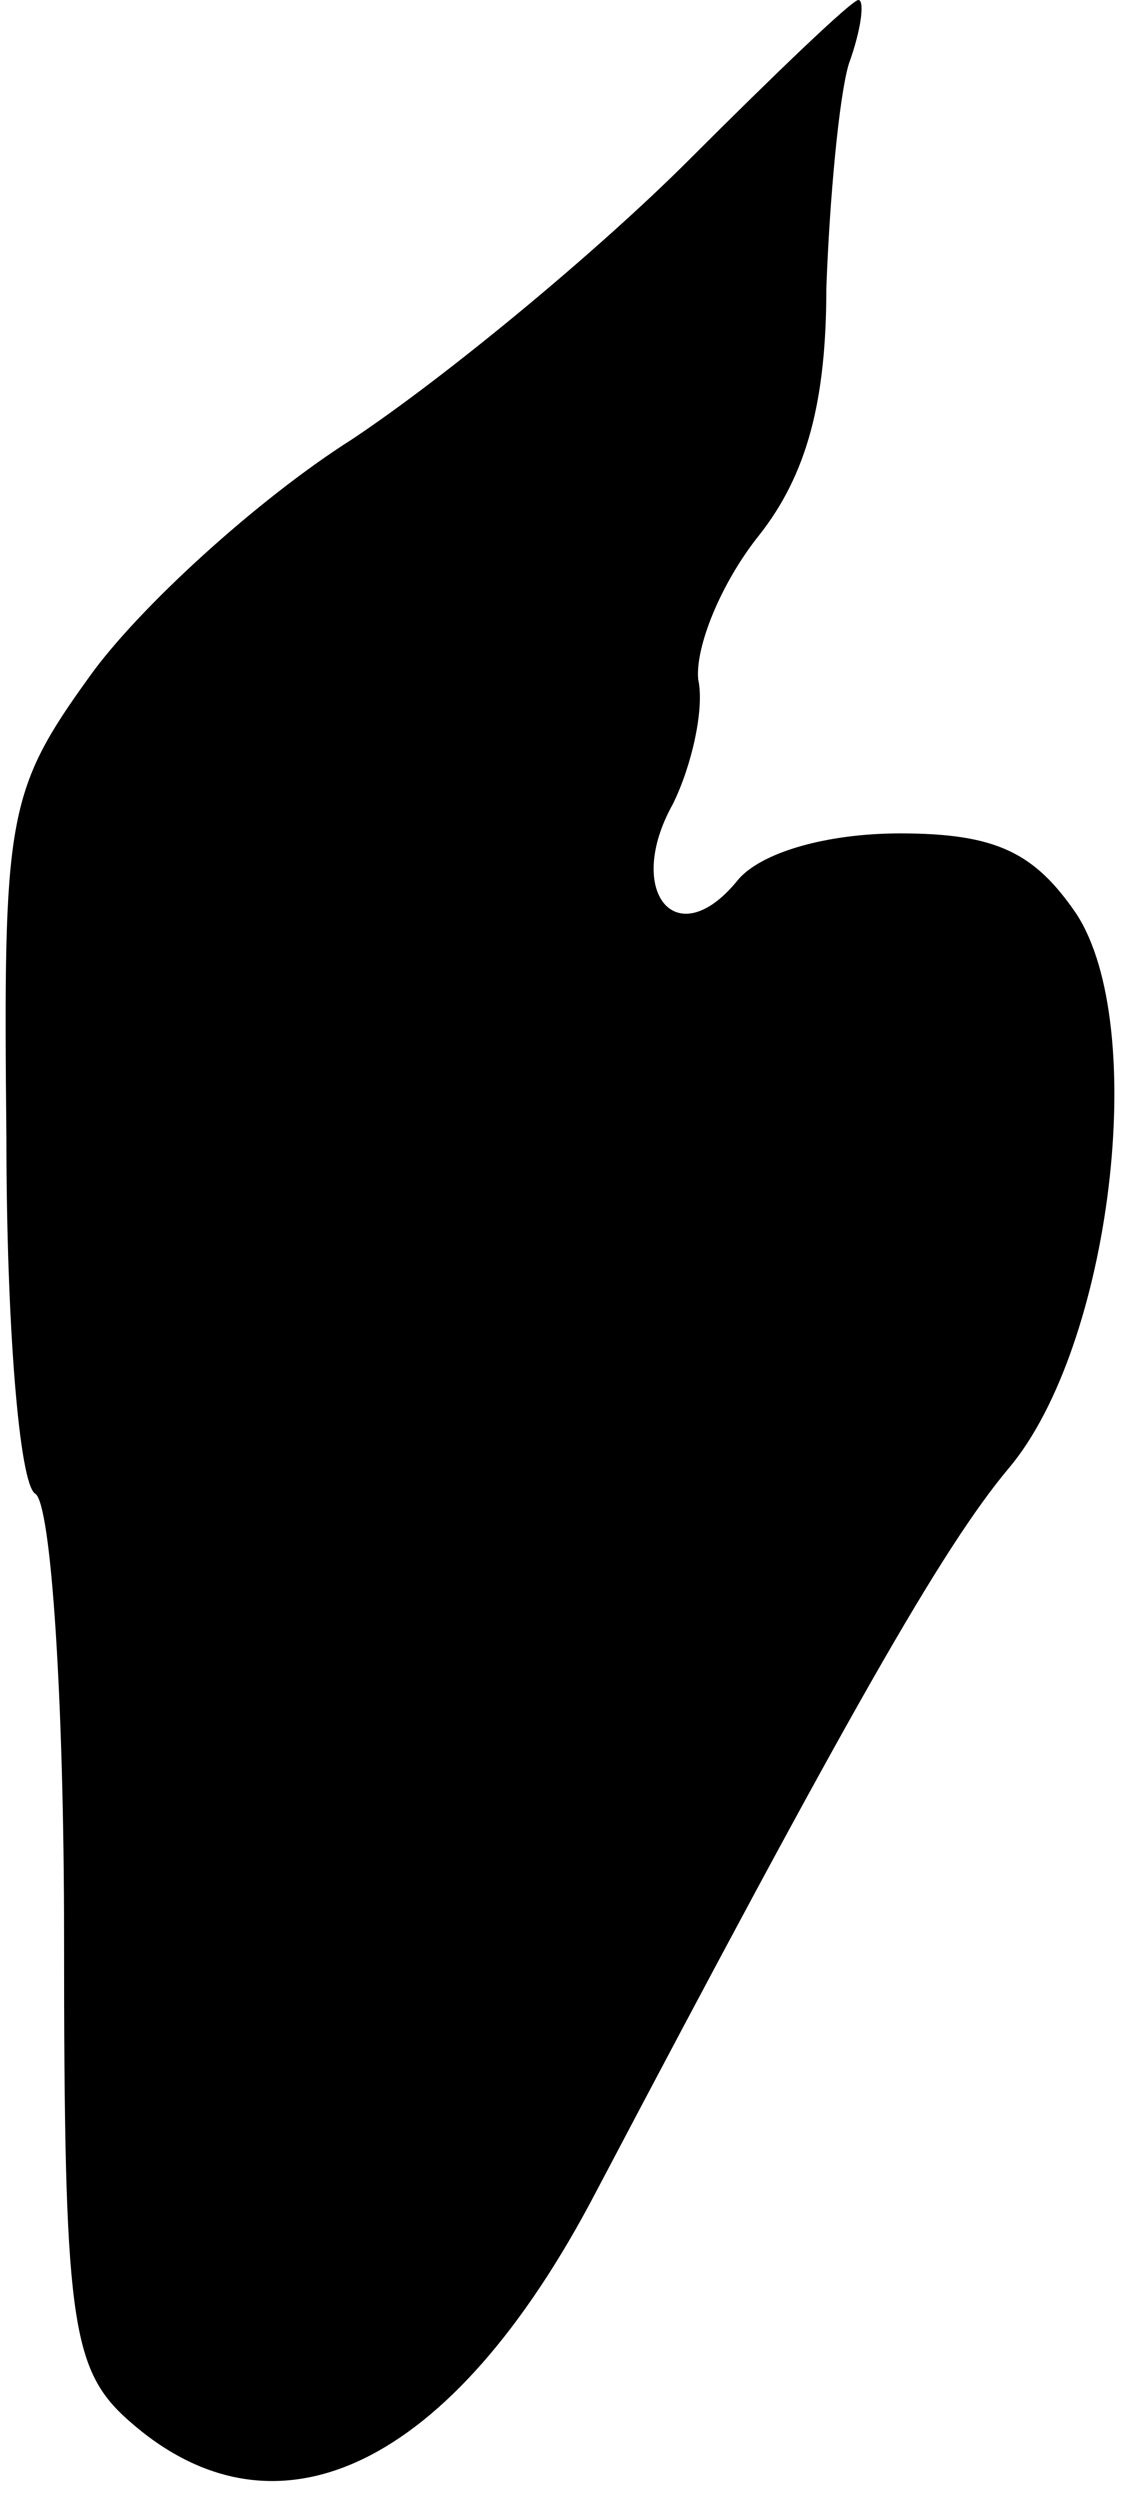 <?xml version="1.0" standalone="no"?>
<!DOCTYPE svg PUBLIC "-//W3C//DTD SVG 20010904//EN"
 "http://www.w3.org/TR/2001/REC-SVG-20010904/DTD/svg10.dtd">
<svg version="1.0" xmlns="http://www.w3.org/2000/svg"
 width="35pt" height="78pt" viewBox="0 0 35 78"
 preserveAspectRatio="xMidYMid meet">
<g transform="translate(0,78) scale(0.1,-0.1)"
fill="#000000" stroke="none">
<path fill="#000000" stroke="none" d="M215 730 c-28 -28 -75 -67 -105 -87
-30 -19 -67 -53 -82 -74 -26 -36 -27 -44 -26 -144 0 -58 4 -108 9 -111 5 -3 9
-65 9 -138 0 -119 2 -135 20 -151 46 -41 101 -15 146 71 78 148 108 201 129
226 32 38 44 138 21 173 -13 19 -25 25 -55 25 -23 0 -44 -6 -51 -15 -19 -23
-35 -3 -20 24 6 12 10 30 8 39 -1 10 7 30 19 45 15 19 21 42 21 77 1 28 4 60
7 70 4 11 5 20 3 20 -2 0 -26 -23 -53 -50z"/>
</g>
</svg>
